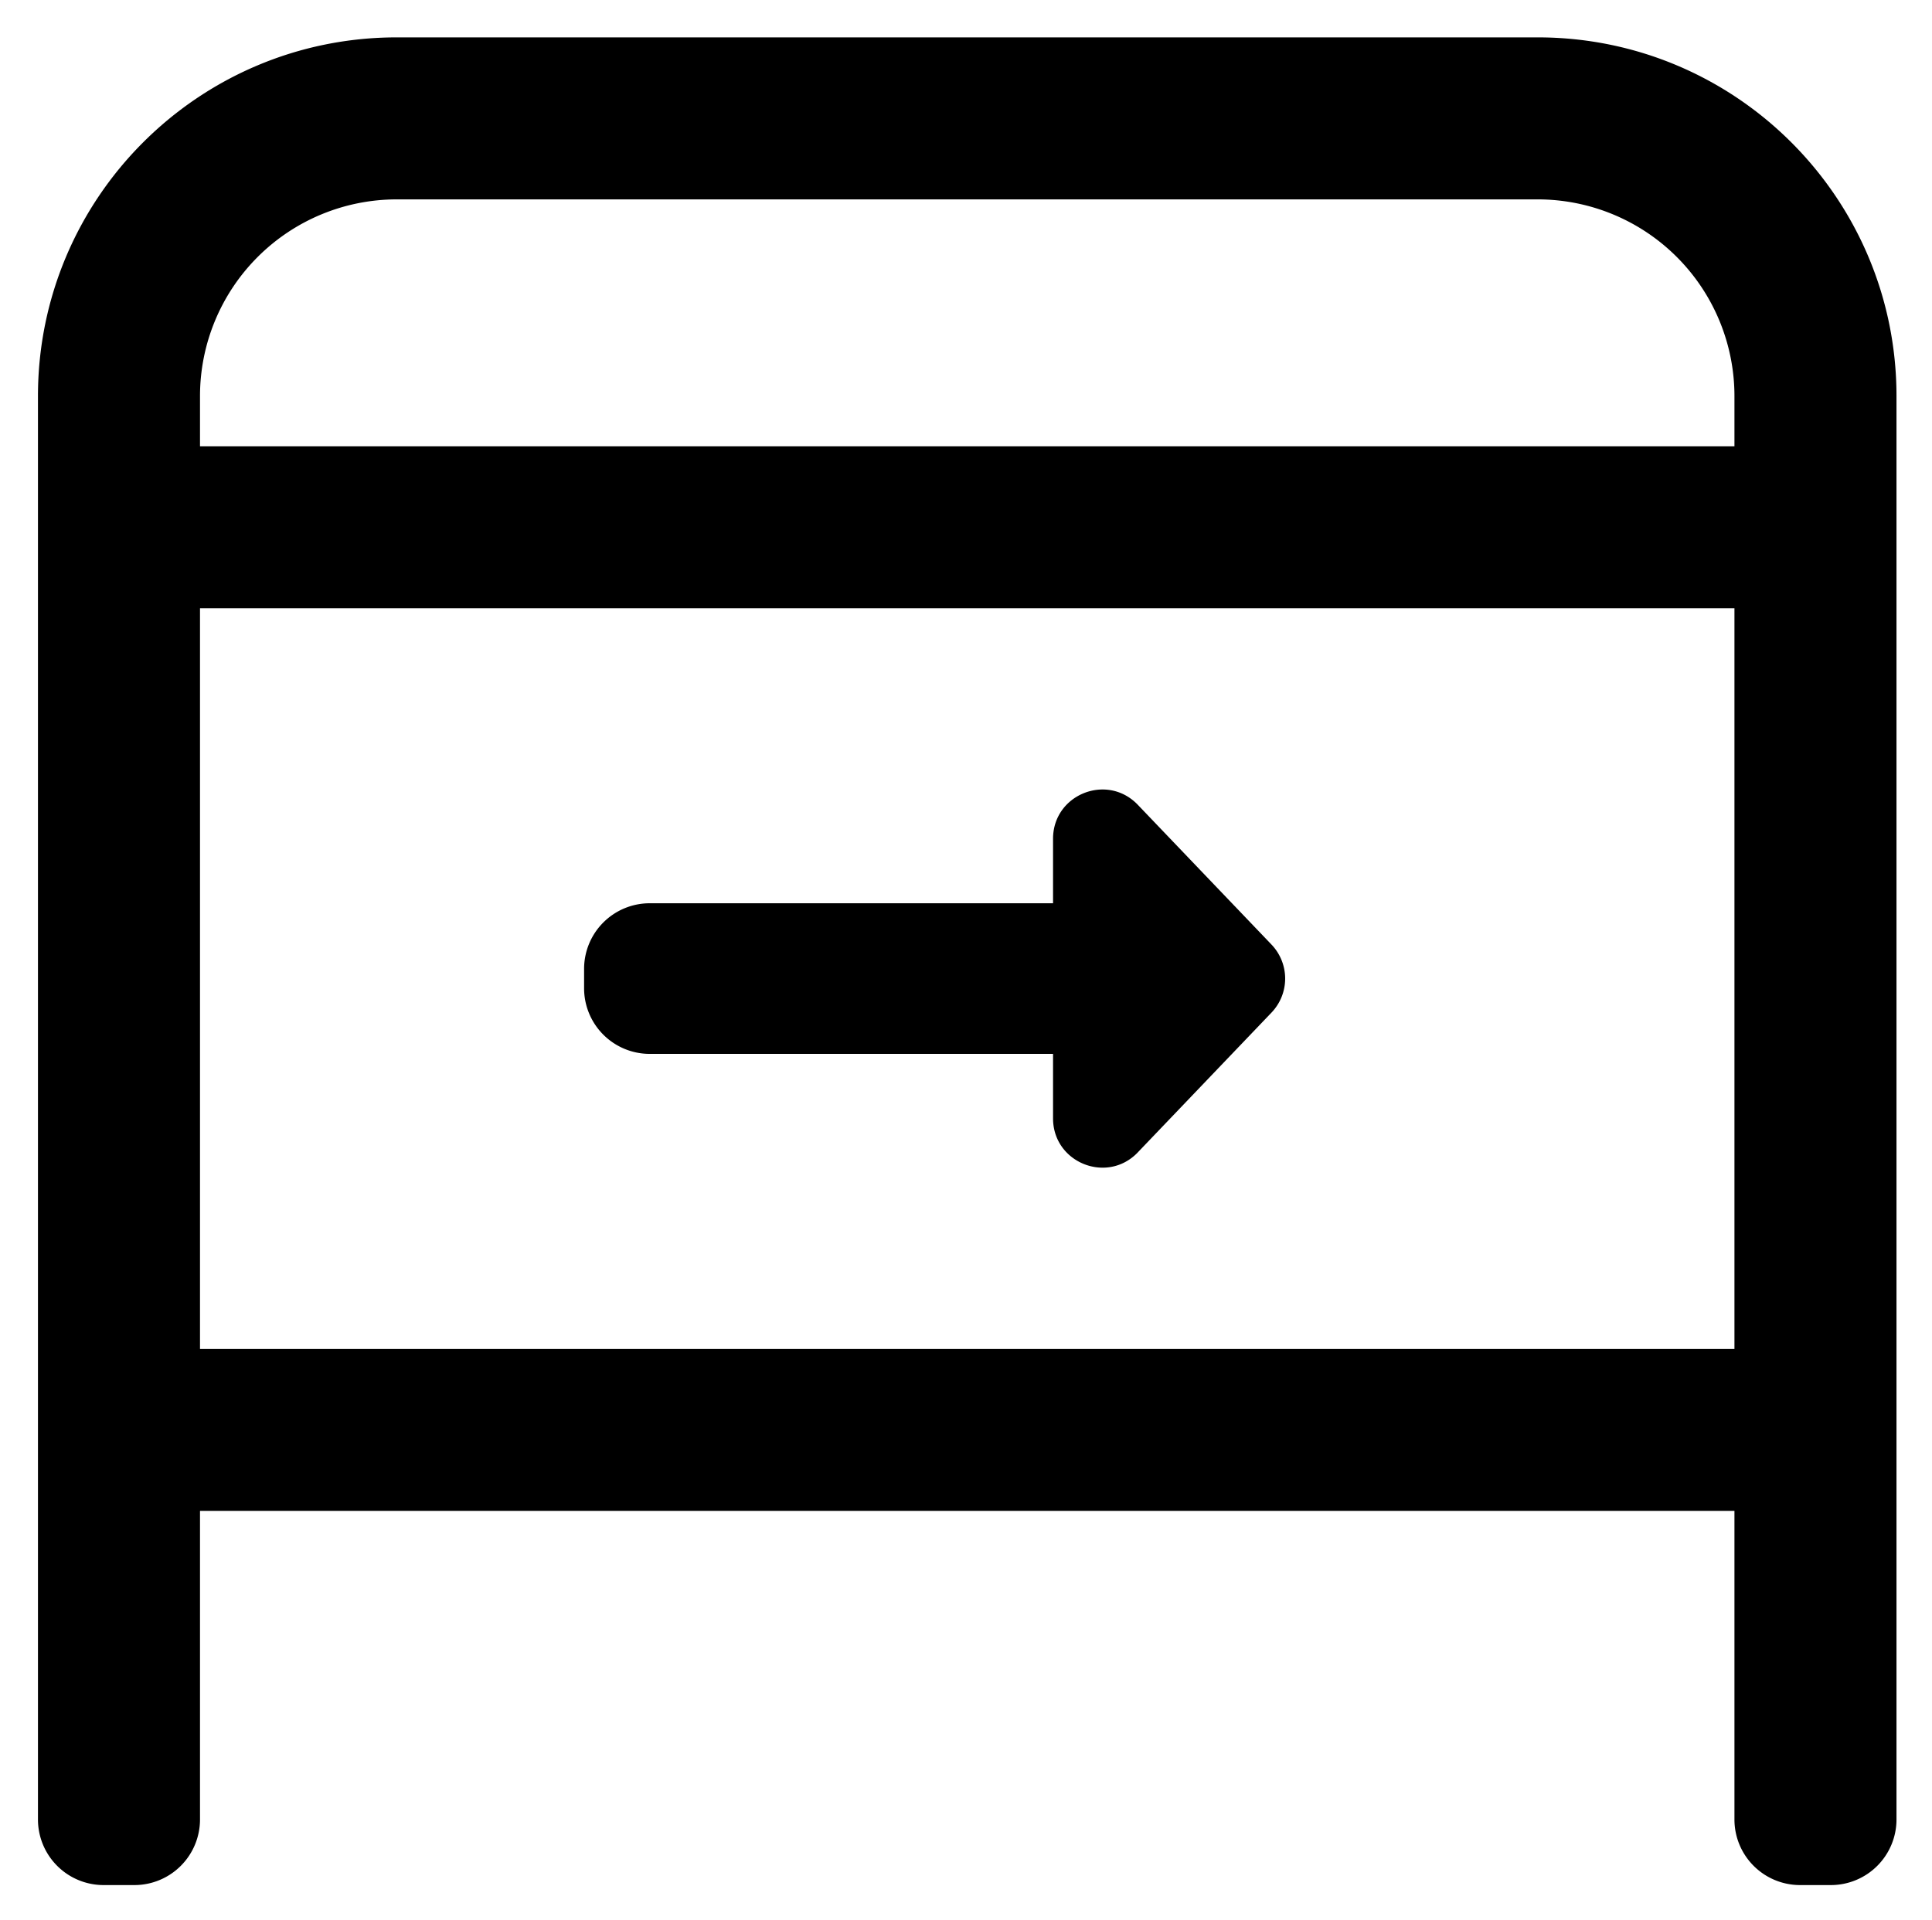 <svg xmlns="http://www.w3.org/2000/svg" role="img" viewBox="48.40 48.90 83.46 82.96"><path d="M127.49 130.35h-1.33a2.834 2.834 0 0 1-2.834-2.835v-61.5a8.5 8.5 0 0 0-8.5-8.5H65.54a8.5 8.5 0 0 0-8.5 8.5v61.5a2.835 2.835 0 0 1-2.835 2.835h-1.33a2.835 2.835 0 0 1-2.835-2.835v-61.5c0-8.56 6.94-15.5 15.5-15.5h49.286c8.56 0 15.5 6.94 15.5 15.5v61.5a2.835 2.835 0 0 1-2.835 2.835z"/><path d="M53.54 75.183h73.286v-7H53.54zm0 39h73.286v-7H53.54zm43.544-19.747H76.467a2.835 2.835 0 0 1-2.835-2.835v-.838a2.835 2.835 0 0 1 2.835-2.835h20.617v6.508z"/><path d="M97.552 98.691l5.776-6.04a2.125 2.125 0 0 0 0-2.937l-5.776-6.04c-1.325-1.386-3.662-.449-3.662 1.468v12.08c0 1.918 2.337 2.855 3.662 1.47"/></svg>